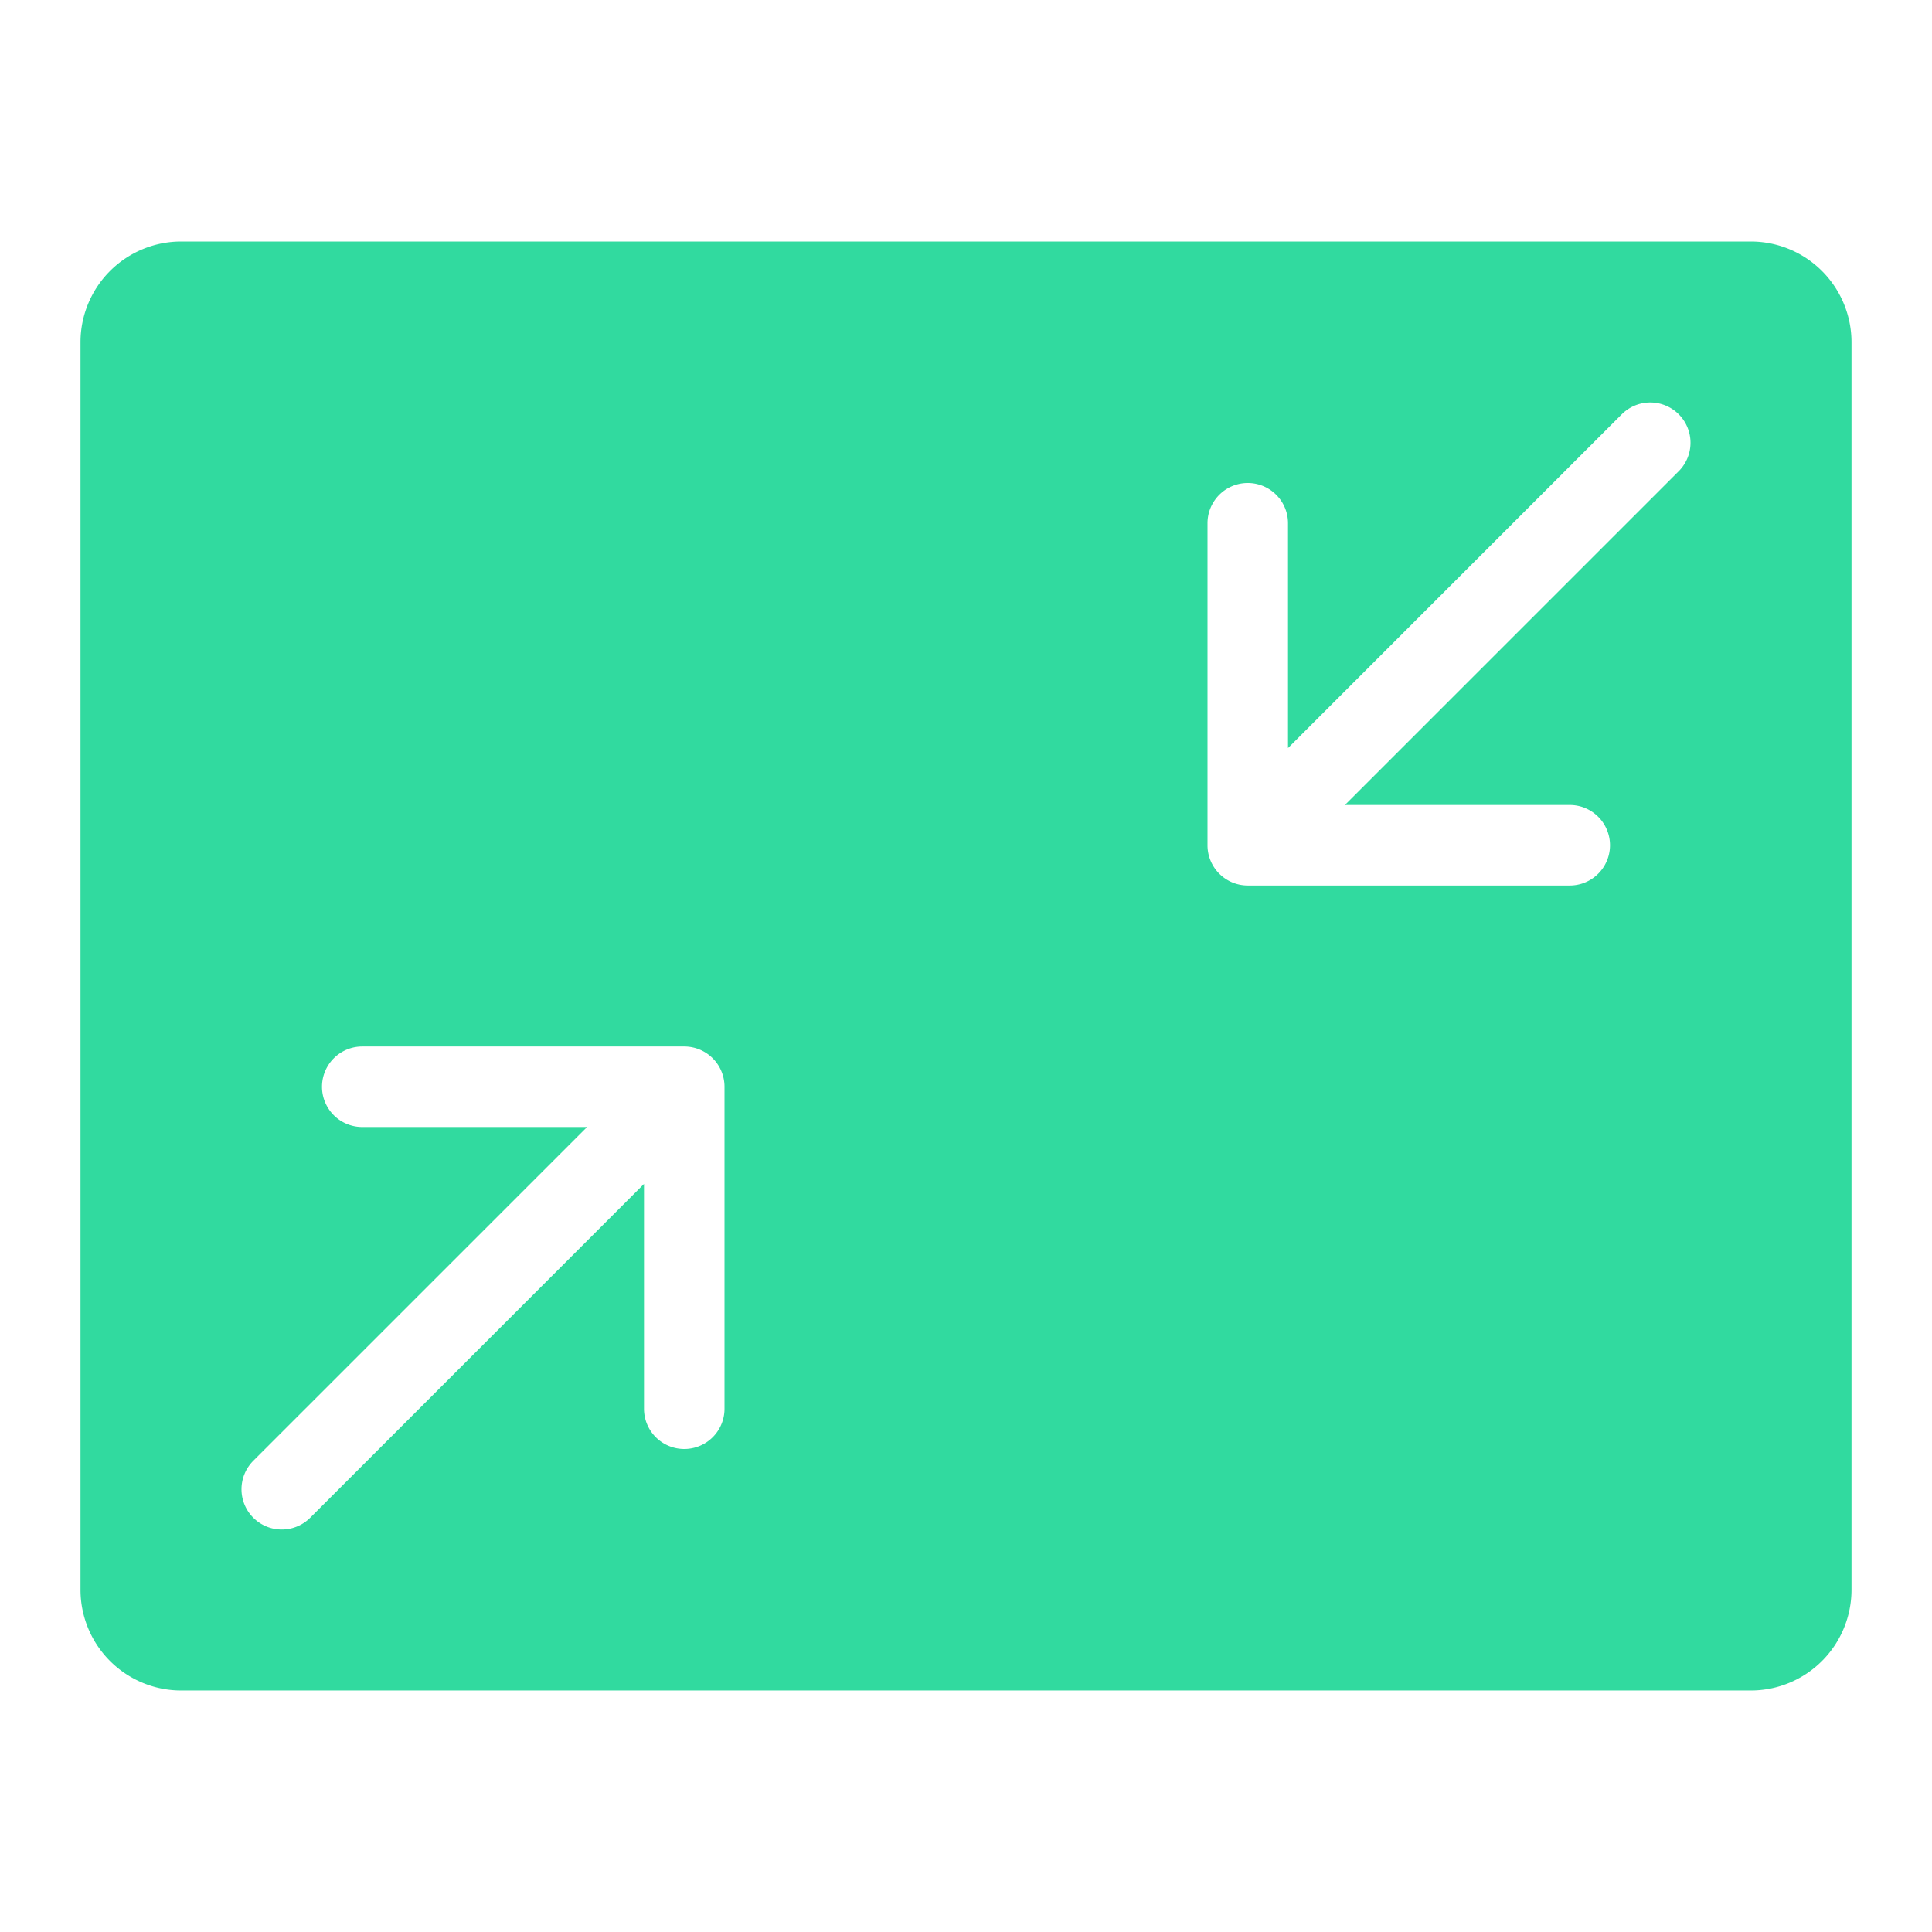<?xml version="1.0" standalone="no"?><!DOCTYPE svg PUBLIC "-//W3C//DTD SVG 1.1//EN" "http://www.w3.org/Graphics/SVG/1.1/DTD/svg11.dtd"><svg t="1707293460223" class="icon" viewBox="0 0 1024 1024" version="1.1" xmlns="http://www.w3.org/2000/svg" p-id="24604" xmlns:xlink="http://www.w3.org/1999/xlink" width="200" height="200"><path d="M928 128H96a53.393 53.393 0 0 0-53.333 53.333v661.333a53.393 53.393 0 0 0 53.333 53.333h832a53.393 53.393 0 0 0 53.333-53.333V181.333a53.393 53.393 0 0 0-53.333-53.333z m-544 618.667a21.333 21.333 0 0 1-42.667 0V627.5l-176.913 176.92a21.333 21.333 0 0 1-30.173-30.173L311.167 597.333H192a21.333 21.333 0 0 1 0-42.667h170.767A21.333 21.333 0 0 1 384 575.9z m505.753-496.913L712.833 426.667H832a21.333 21.333 0 0 1 0 42.667H661.233A21.333 21.333 0 0 1 640 448.1V277.333a21.333 21.333 0 0 1 42.667 0v119.167l176.913-176.92a21.333 21.333 0 1 1 30.173 30.173z" fill="#31DA9F" p-id="24605"></path></svg>